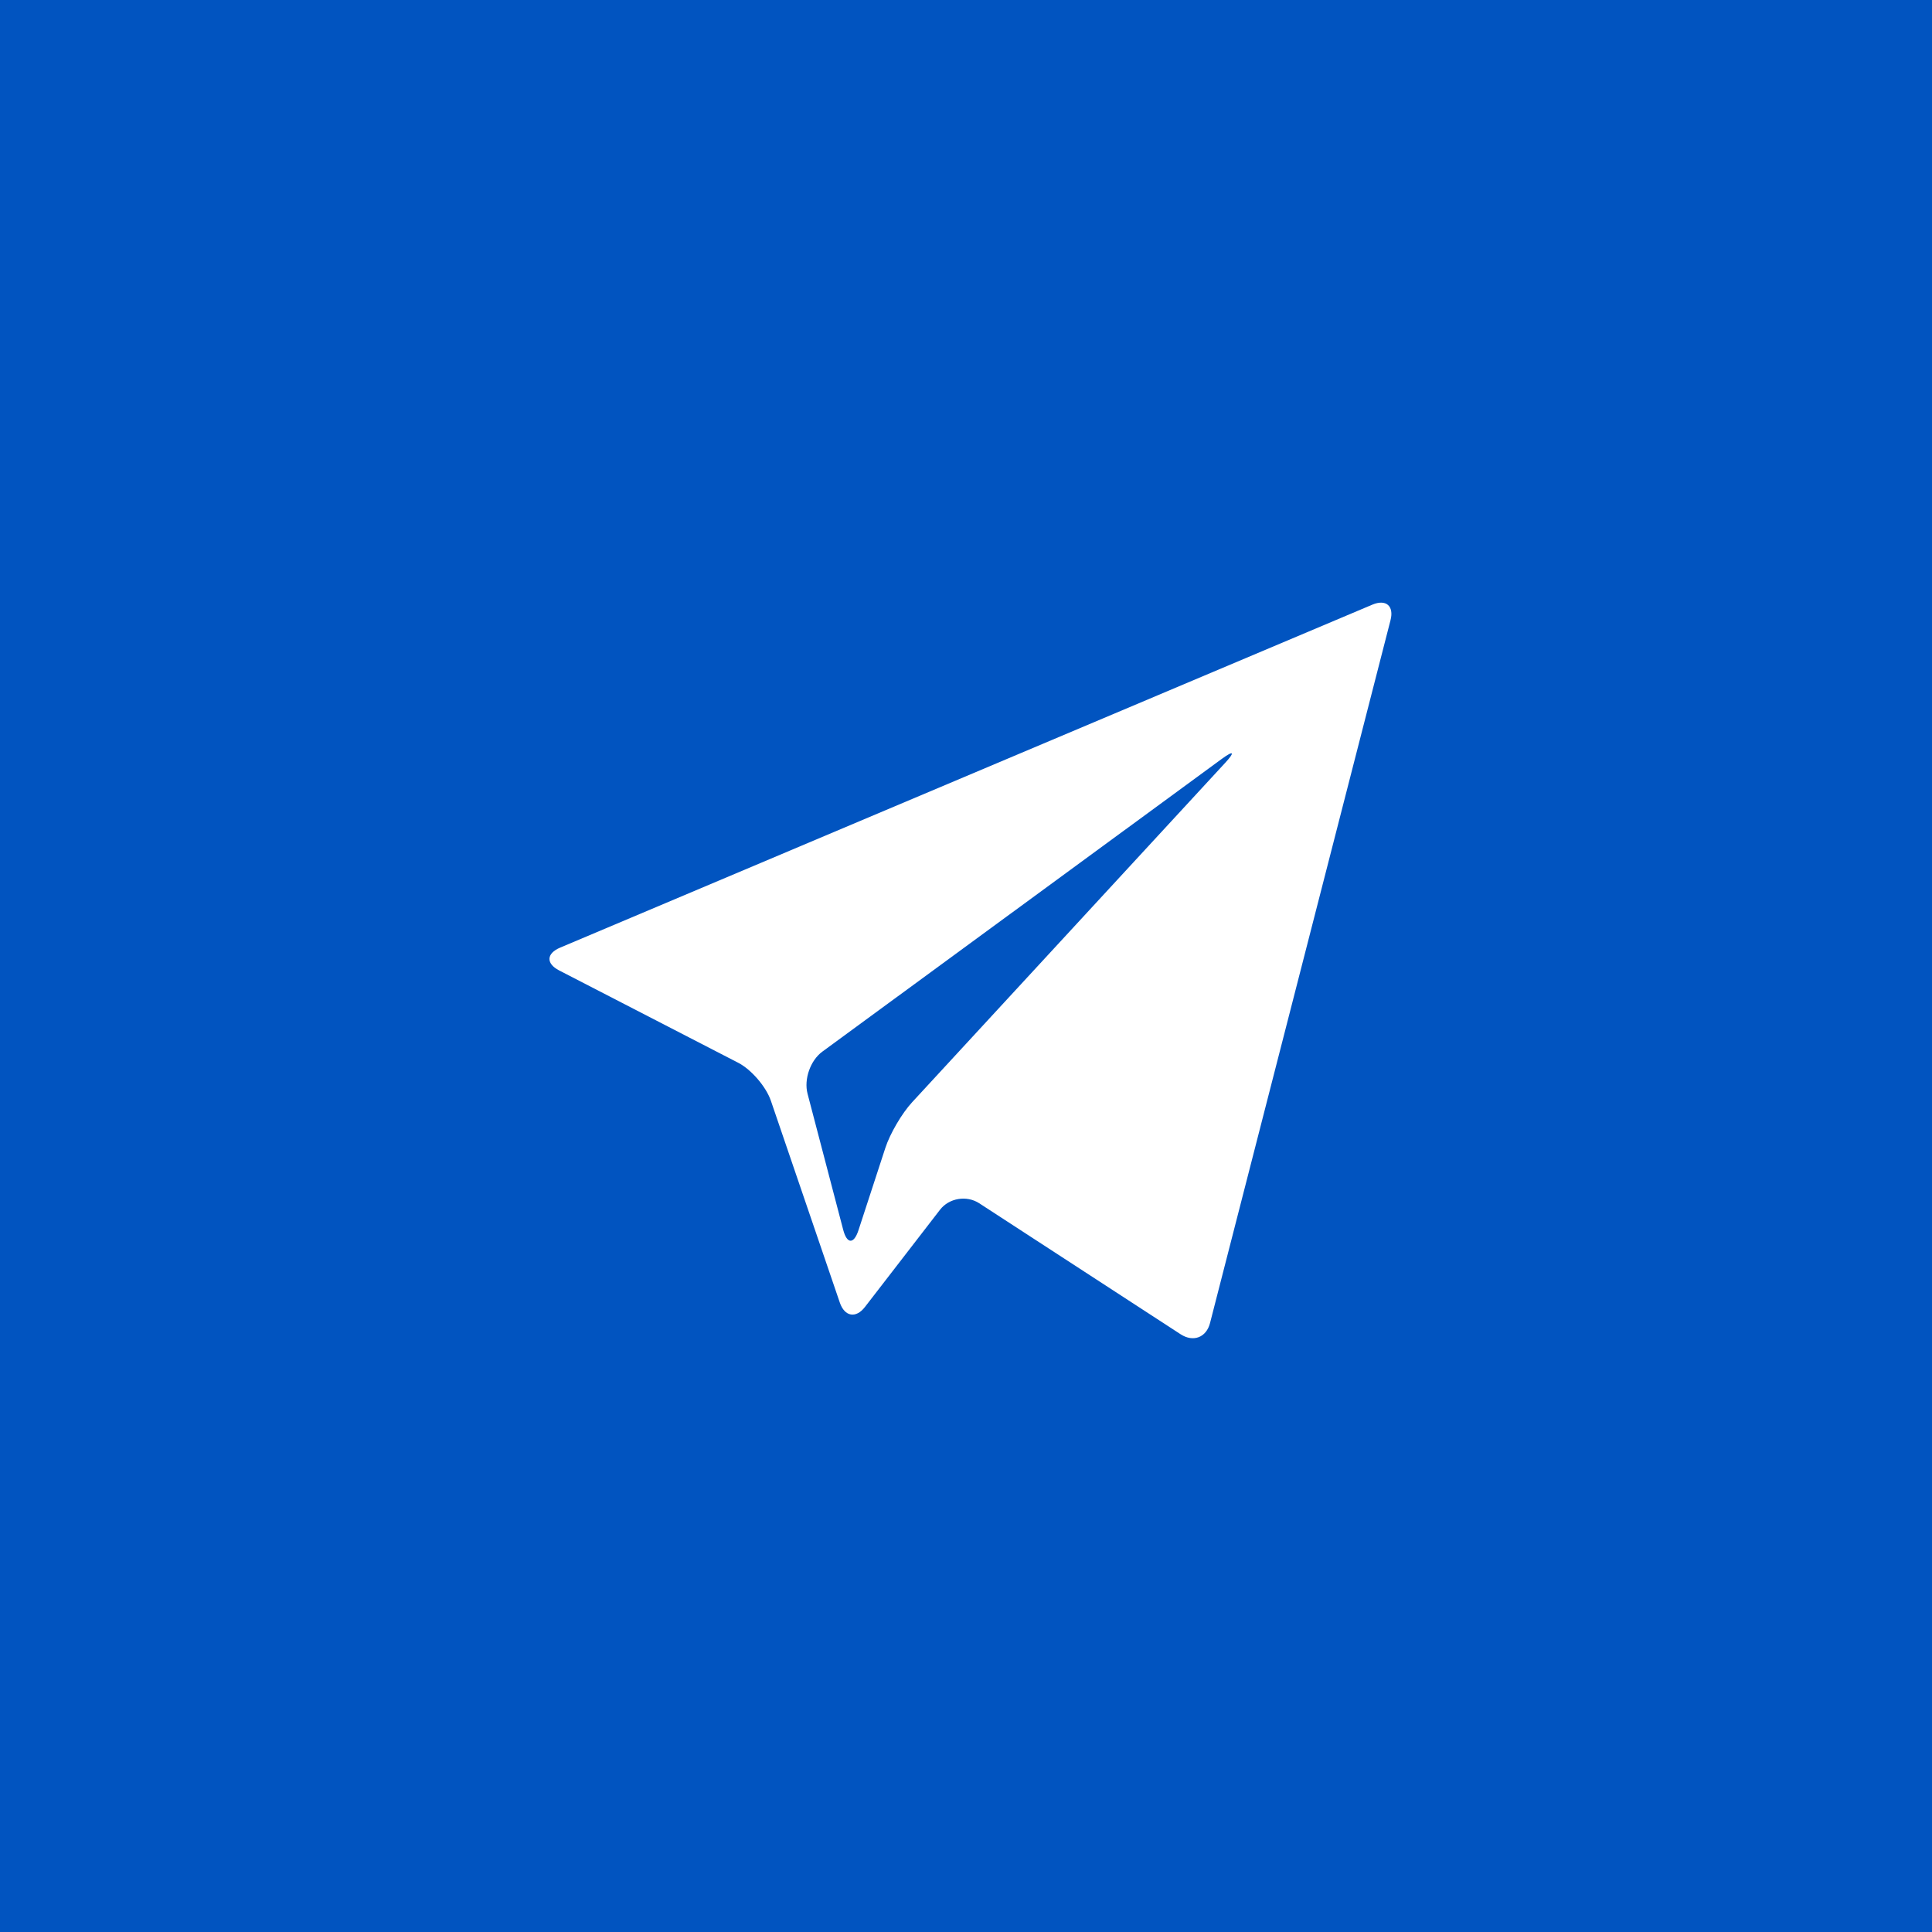<?xml version="1.0" encoding="UTF-8"?>
<svg width="218px" height="218px" viewBox="0 0 218 218" version="1.1" xmlns="http://www.w3.org/2000/svg" xmlns:xlink="http://www.w3.org/1999/xlink">
    <title>social media logo</title>
    <g id="Page-1" stroke="none" stroke-width="1" fill="none" fill-rule="evenodd">
        <g id="social-media-logo">
            <rect id="Rectangle" fill="#0154C0" x="0" y="0" width="218" height="218"></rect>
            <path d="M63.091,109.499 C61.605,108.732 61.63,107.592 63.206,106.926 L154.849,68.228 C156.399,67.574 157.312,68.381 156.902,69.975 L136.535,149.289 C136.119,150.909 134.655,151.488 133.211,150.549 L110.495,135.773 C109.075,134.849 107.087,135.185 106.074,136.496 L97.597,147.475 C96.576,148.798 95.303,148.569 94.759,146.974 L86.984,124.205 C86.437,122.606 84.76,120.673 83.304,119.922 L63.091,109.499 Z M96.869,138.809 L99.898,129.53 C100.429,127.906 101.774,125.615 102.916,124.378 L138.248,86.073 C139.378,84.849 139.22,84.635 137.871,85.624 L92.79,118.663 C91.436,119.656 90.693,121.778 91.121,123.412 L95.143,138.764 C95.569,140.391 96.344,140.418 96.869,138.809 Z" id="Shape" fill="#FFFFFF" fill-rule="nonzero"></path>
        </g>
    </g>
</svg>